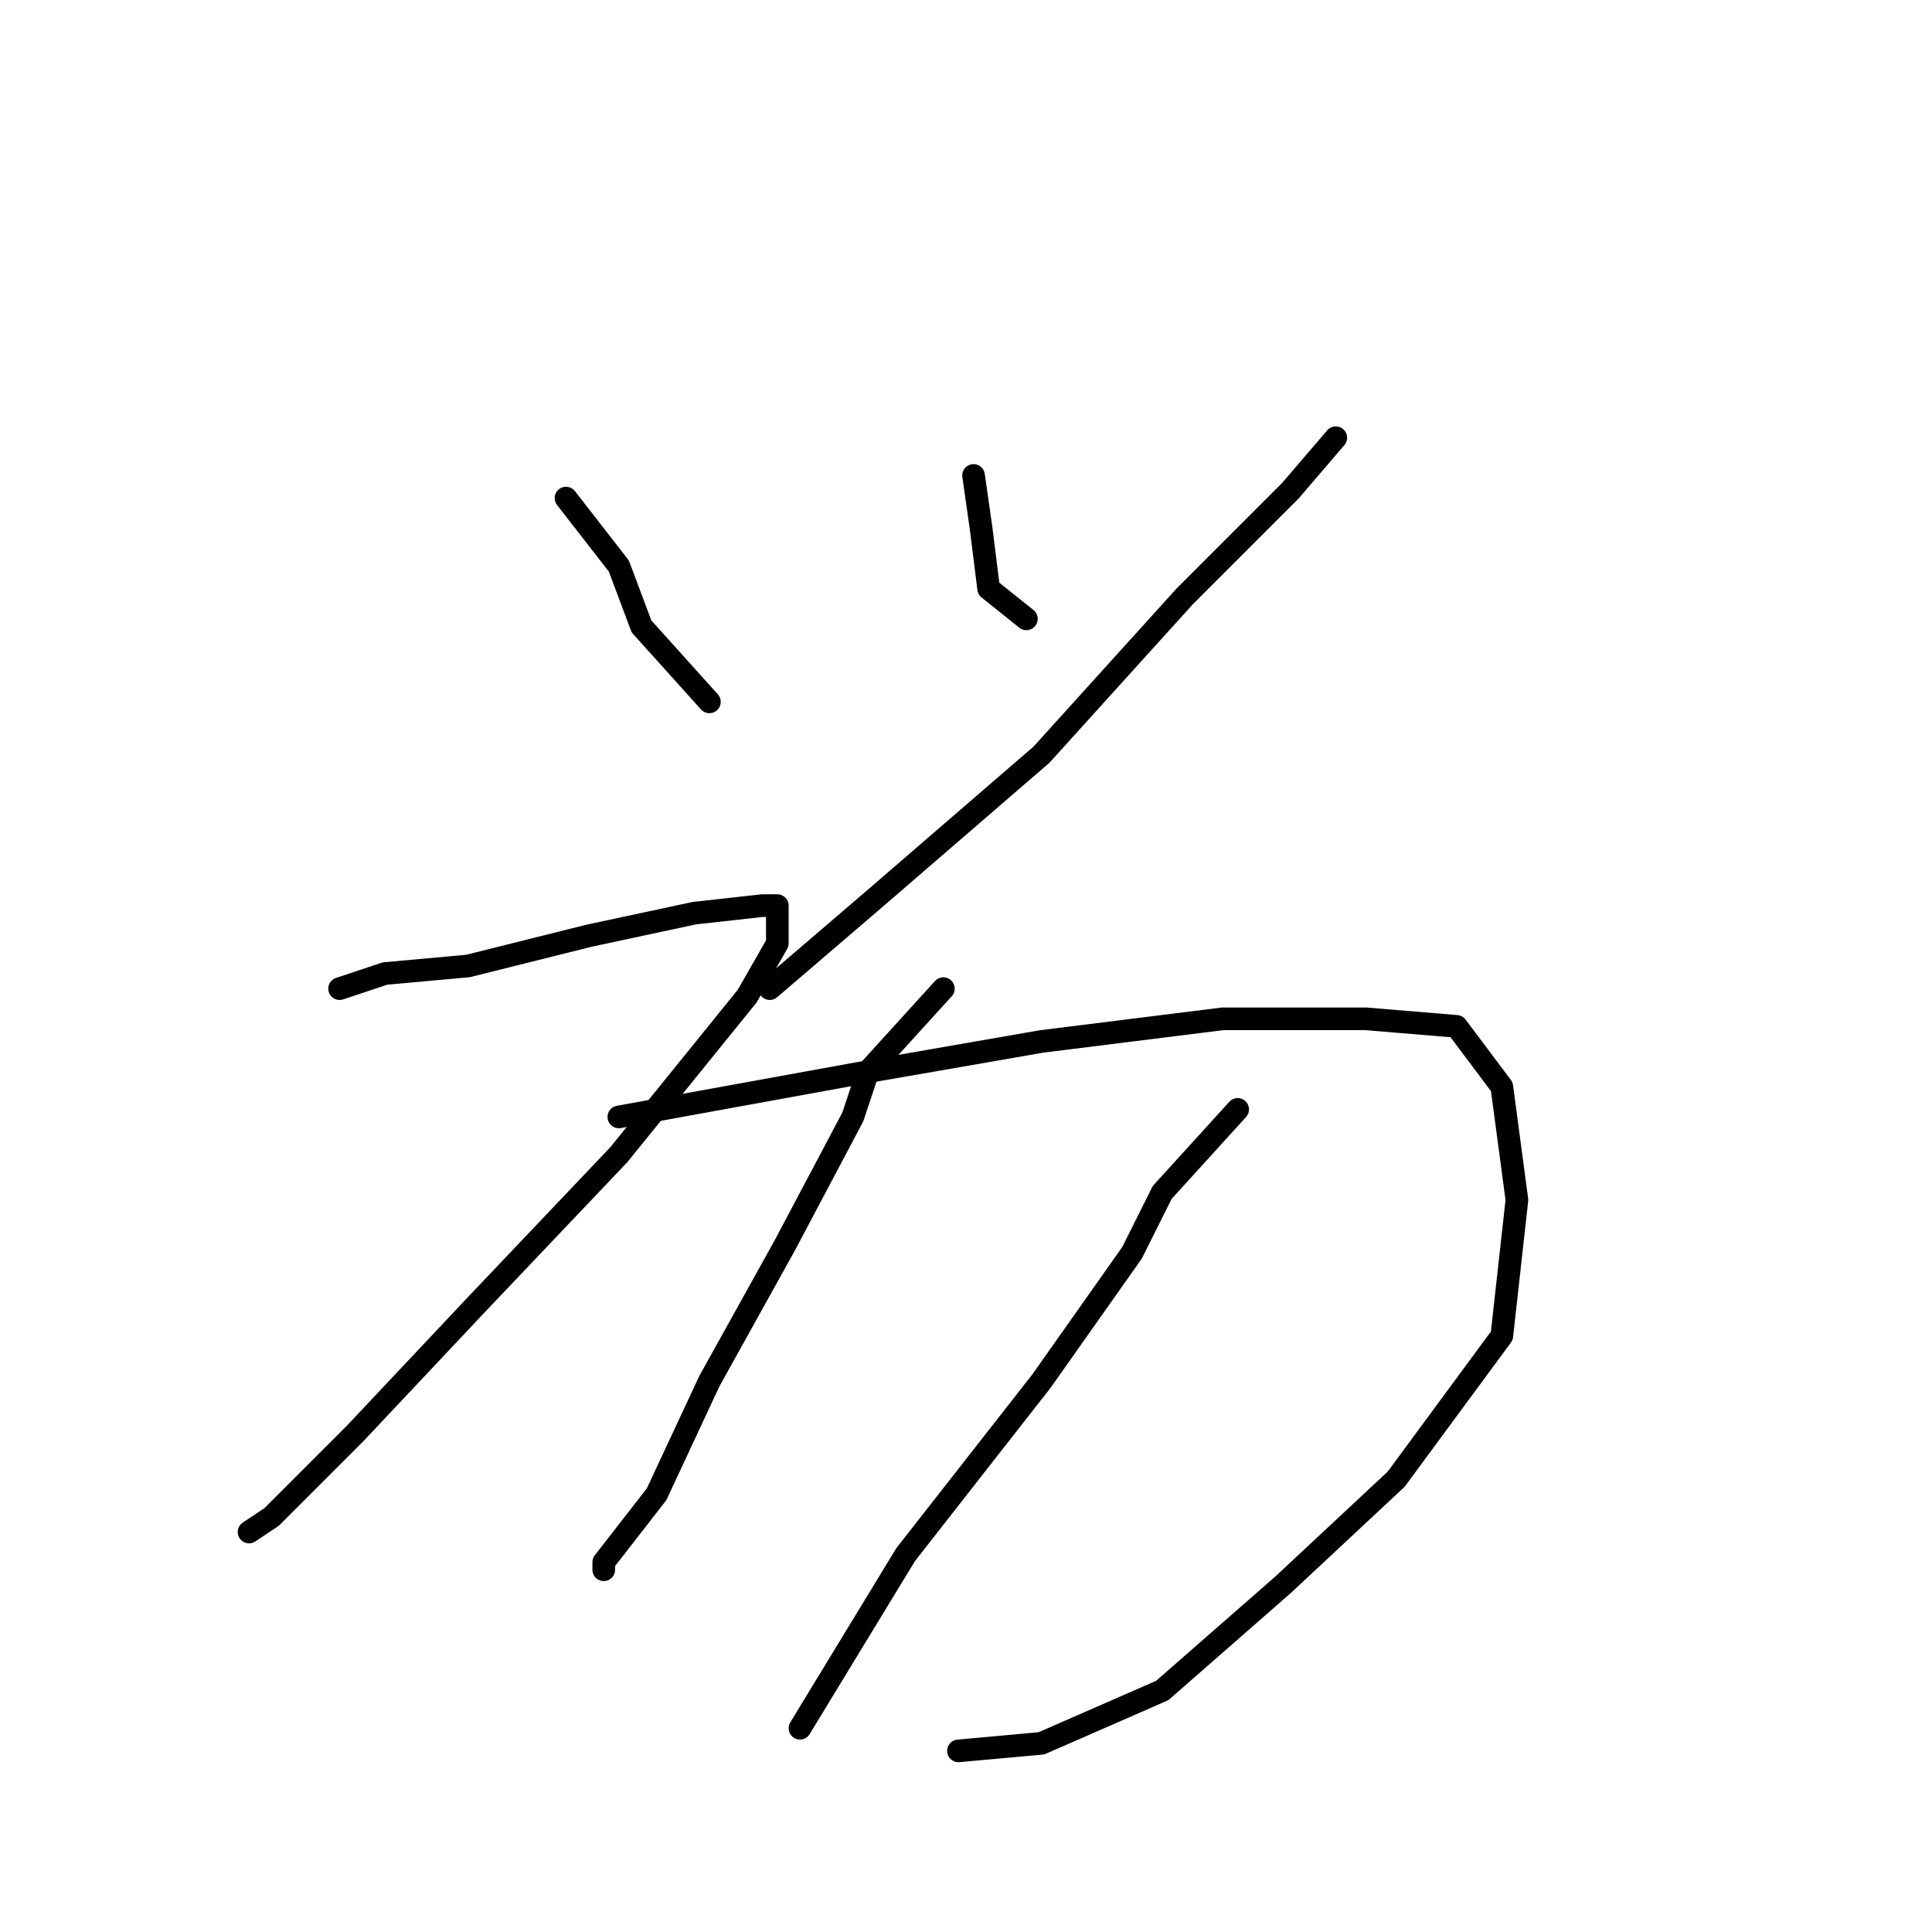 <?xml version="1.0" standalone="no"?>
    <svg width="256" height="256" xmlns="http://www.w3.org/2000/svg" version="1.1">
    <polyline stroke="black" stroke-width="3" stroke-linecap="round" fill="transparent" stroke-linejoin="round" points="75 66 82 75 85 83 94 93 94 93 " />
        <polyline stroke="black" stroke-width="3" stroke-linecap="round" fill="transparent" stroke-linejoin="round" points="129 63 130 70 131 78 136 82 136 82 " />
        <polyline stroke="black" stroke-width="3" stroke-linecap="round" fill="transparent" stroke-linejoin="round" points="177 58 171 65 157 79 138 100 116 119 102 131 102 131 " />
        <polyline stroke="black" stroke-width="3" stroke-linecap="round" fill="transparent" stroke-linejoin="round" points="45 131 51 129 62 128 78 124 92 121 101 120 103 120 103 125 99 132 82 153 63 173 47 190 36 201 33 203 33 203 " />
        <polyline stroke="black" stroke-width="3" stroke-linecap="round" fill="transparent" stroke-linejoin="round" points="82 148 115 142 138 138 162 135 181 135 193 136 199 144 201 159 199 177 185 196 170 210 154 224 138 231 127 232 127 232 " />
        <polyline stroke="black" stroke-width="3" stroke-linecap="round" fill="transparent" stroke-linejoin="round" points="125 131 115 142 113 148 104 165 94 183 87 198 80 207 80 208 80 208 " />
        <polyline stroke="black" stroke-width="3" stroke-linecap="round" fill="transparent" stroke-linejoin="round" points="164 147 154 158 150 166 138 183 120 206 106 229 106 229 " />
        </svg>